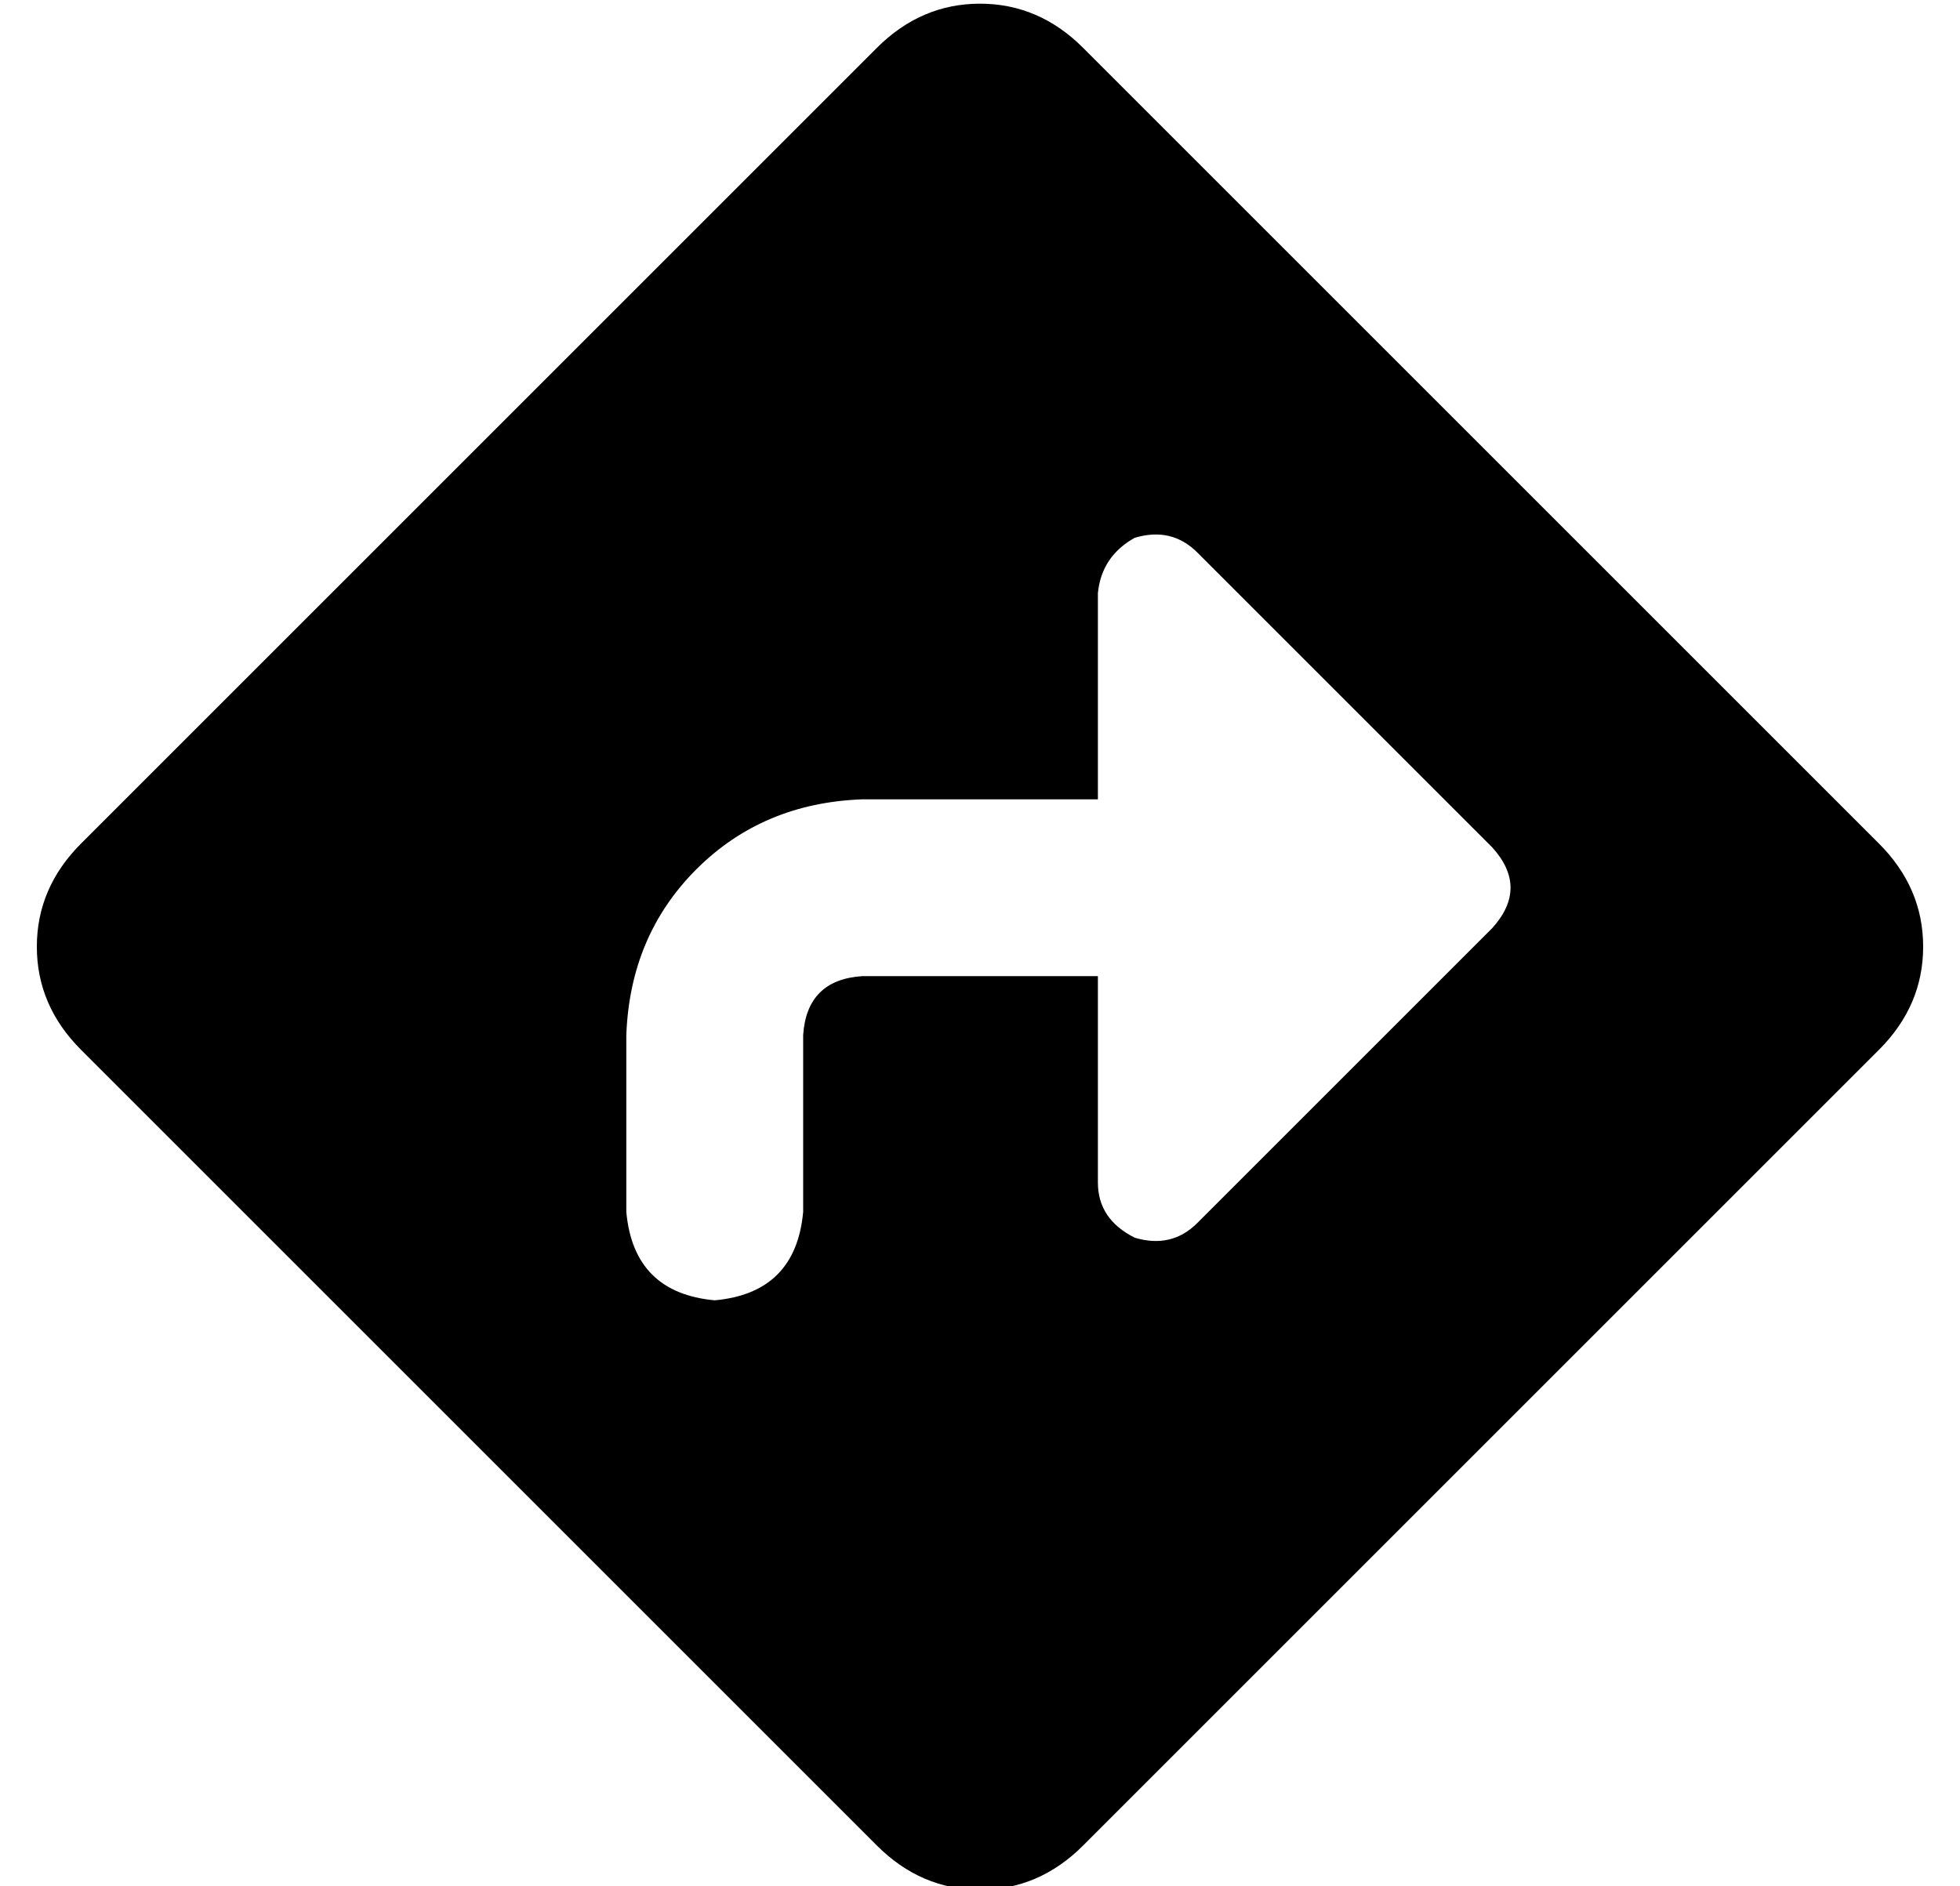 <?xml version="1.0" standalone="no"?>
<!DOCTYPE svg PUBLIC "-//W3C//DTD SVG 1.1//EN" "http://www.w3.org/Graphics/SVG/1.1/DTD/svg11.dtd" >
<svg xmlns="http://www.w3.org/2000/svg" xmlns:xlink="http://www.w3.org/1999/xlink" version="1.1" viewBox="-10 -40 532 512">
   <path fill="currentColor"
d="M228 -27q12 -12 28 -12v0v0q16 0 28 12l216 216v0q12 12 12 28t-12 28l-216 216v0q-12 12 -28 12t-28 -12l-216 -216v0q-12 -12 -12 -28t12 -28l216 -216v0zM315 110q-7 -7 -17 -4q-9 5 -10 15v56v0h-64v0q-27 1 -45 19t-19 45v48v0q2 22 24 24q22 -2 24 -24v-48v0
q1 -15 16 -16h64v0v56v0q0 10 10 15q10 3 17 -4l80 -80v0q10 -11 0 -22l-80 -80v0z" />
</svg>
